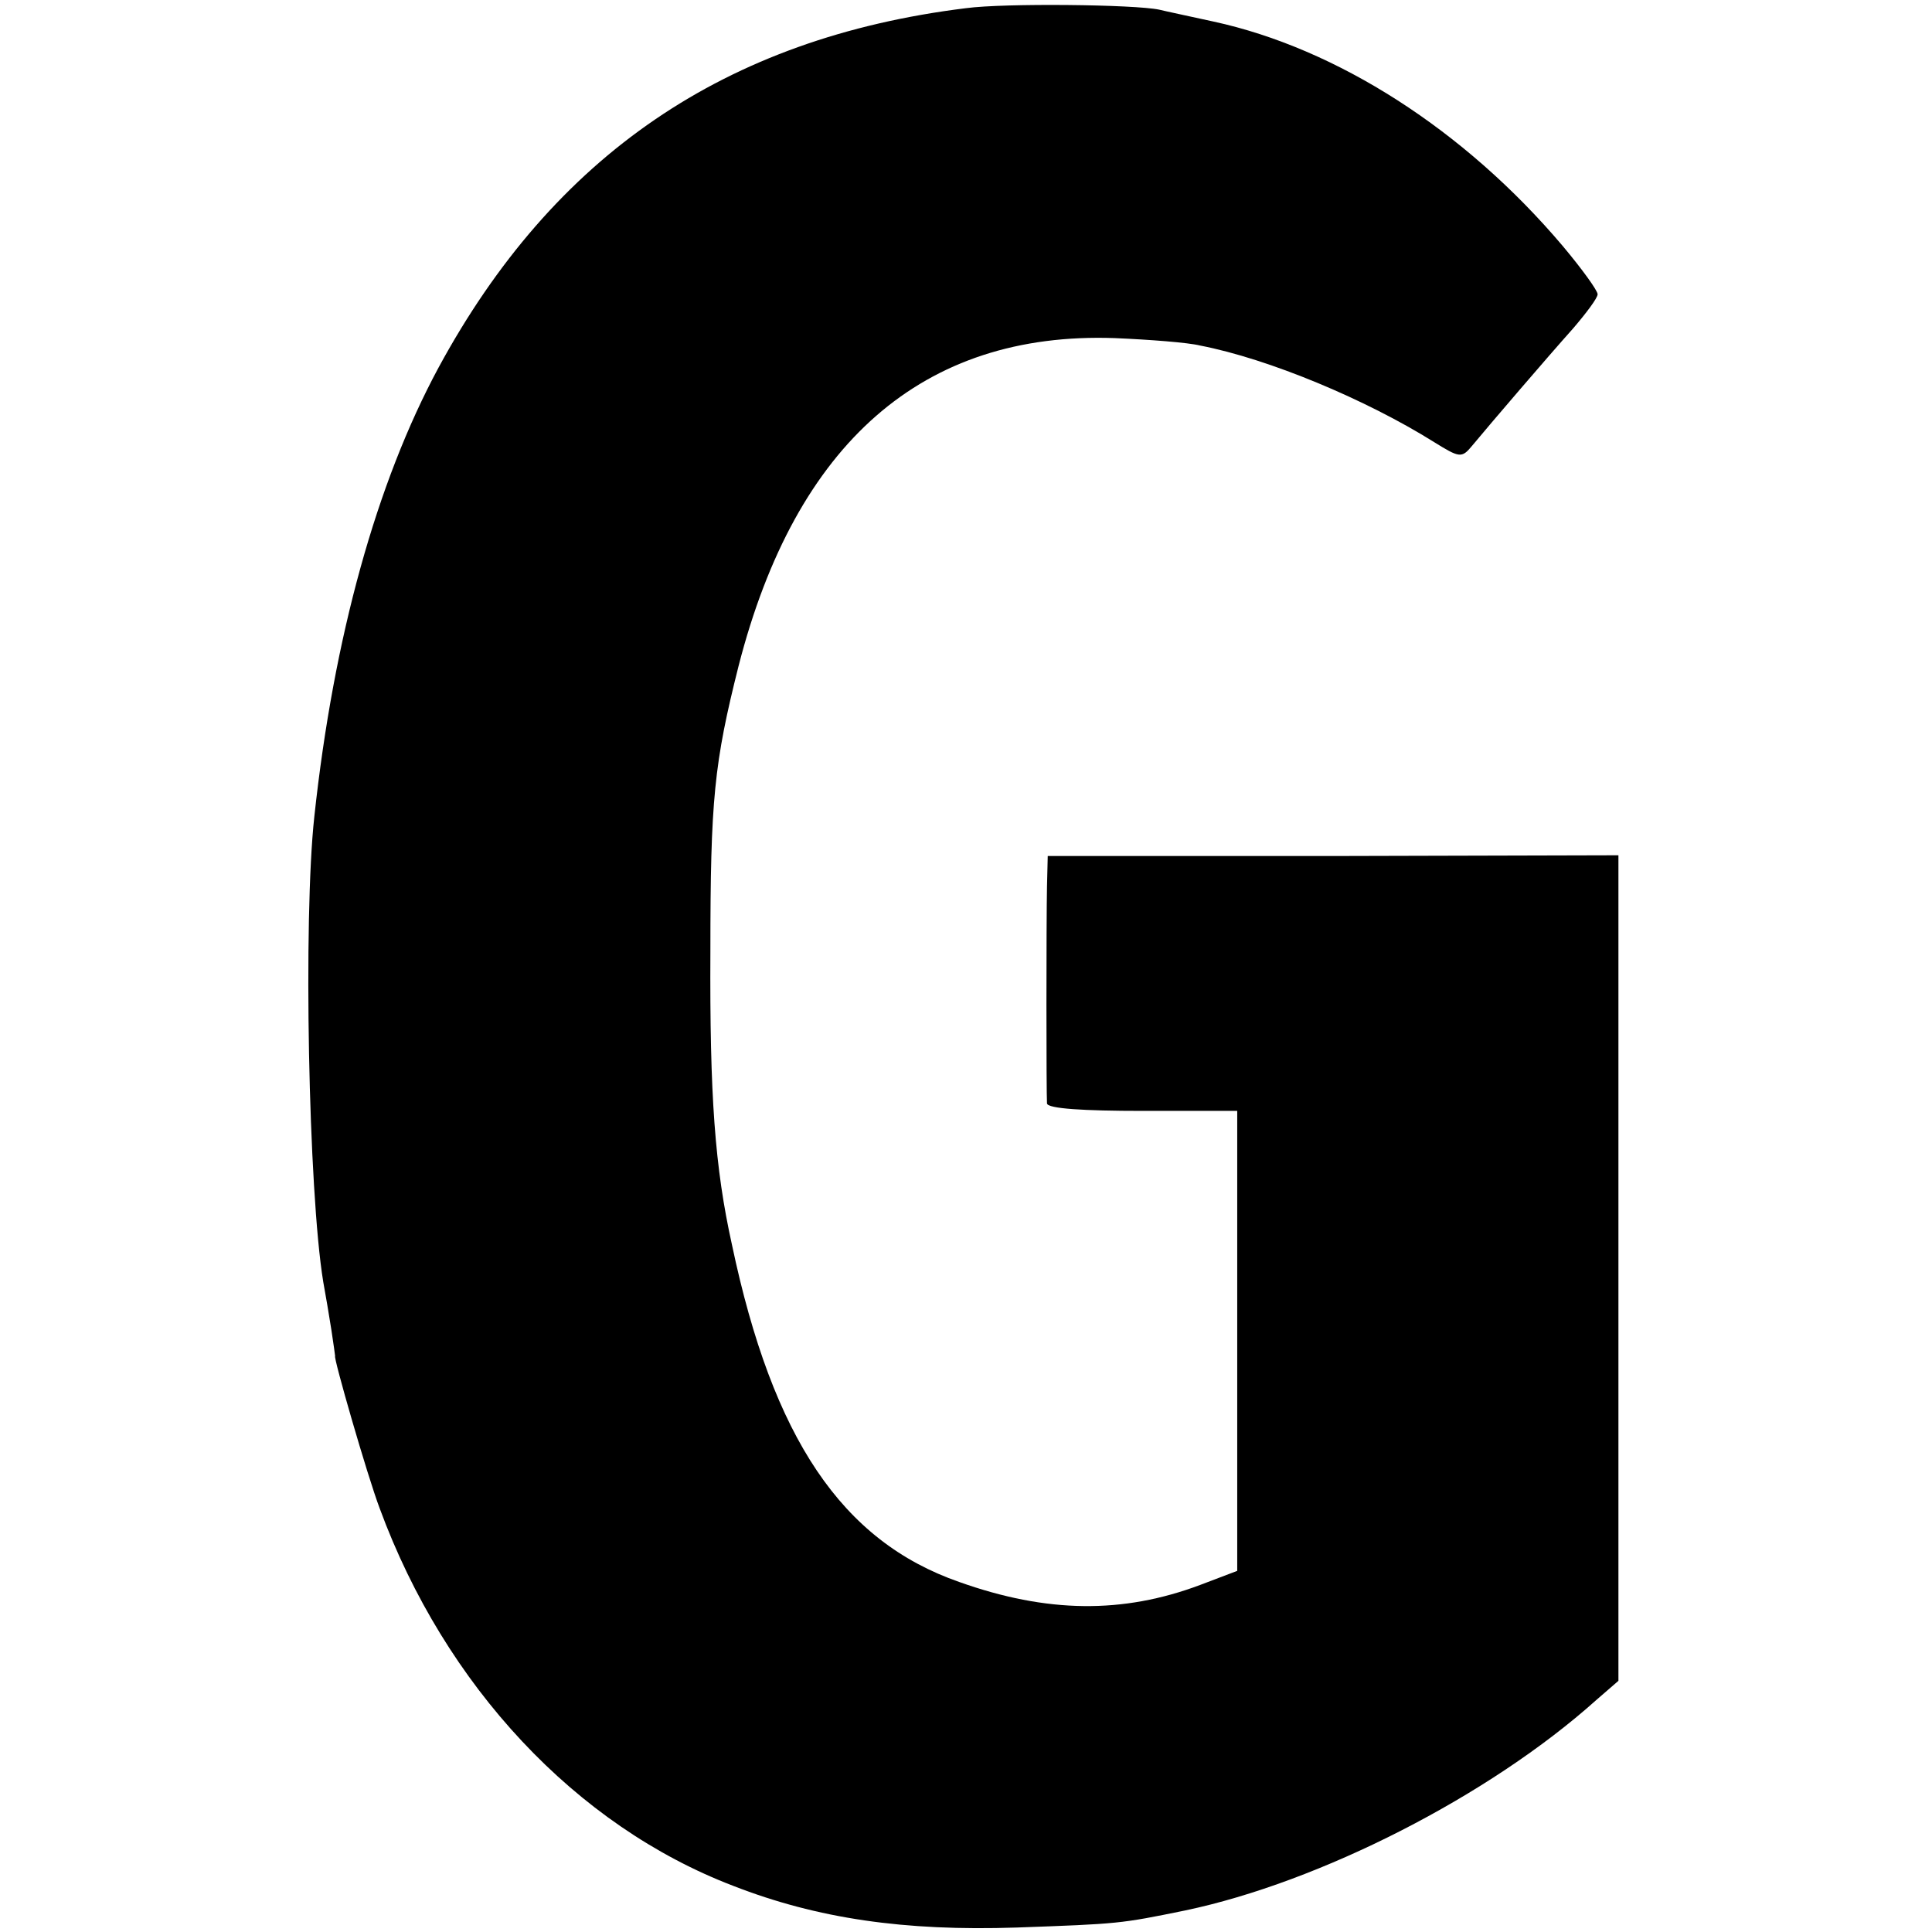 <?xml version="1.0" standalone="no"?>
<!DOCTYPE svg PUBLIC "-//W3C//DTD SVG 20010904//EN"
 "http://www.w3.org/TR/2001/REC-SVG-20010904/DTD/svg10.dtd">
<svg version="1.0" xmlns="http://www.w3.org/2000/svg"
 width="260pt" height="260pt" viewBox="0 0 260 260"
 preserveAspectRatio="xMidYMid meet">
<g transform="translate(0,260) scale(0.1,-0.1)"
fill="#000000" stroke="none">
<path d="M1300 2589 c-324 -40 -555 -198 -710 -484 -83 -154 -141 -362 -167
-604 -15 -137 -8 -504 12 -626 3 -16 8 -46 11 -65 3 -19 5 -35 5 -35 -3 0 43
-160 60 -205 88 -239 264 -427 476 -508 113 -44 230 -61 381 -56 138 5 139 5
227 23 181 38 409 154 553 283 l30 26 0 555 0 556 -384 -1 -384 0 -1 -41 c-1
-49 -1 -277 0 -292 1 -7 49 -10 129 -10 l127 0 0 -310 0 -309 -50 -19 c-104
-39 -206 -38 -324 4 -158 55 -251 193 -306 454 -23 104 -30 200 -29 395 0 204
5 253 38 384 77 300 248 450 506 441 47 -2 99 -6 115 -10 93 -18 224 -73 315
-130 34 -21 37 -22 51 -5 24 29 102 120 136 158 18 21 33 41 33 46 0 5 -21 34
-47 65 -132 156 -304 266 -470 302 -32 7 -65 14 -73 16 -33 7 -208 9 -260 2z"/>
</g>
</svg>
